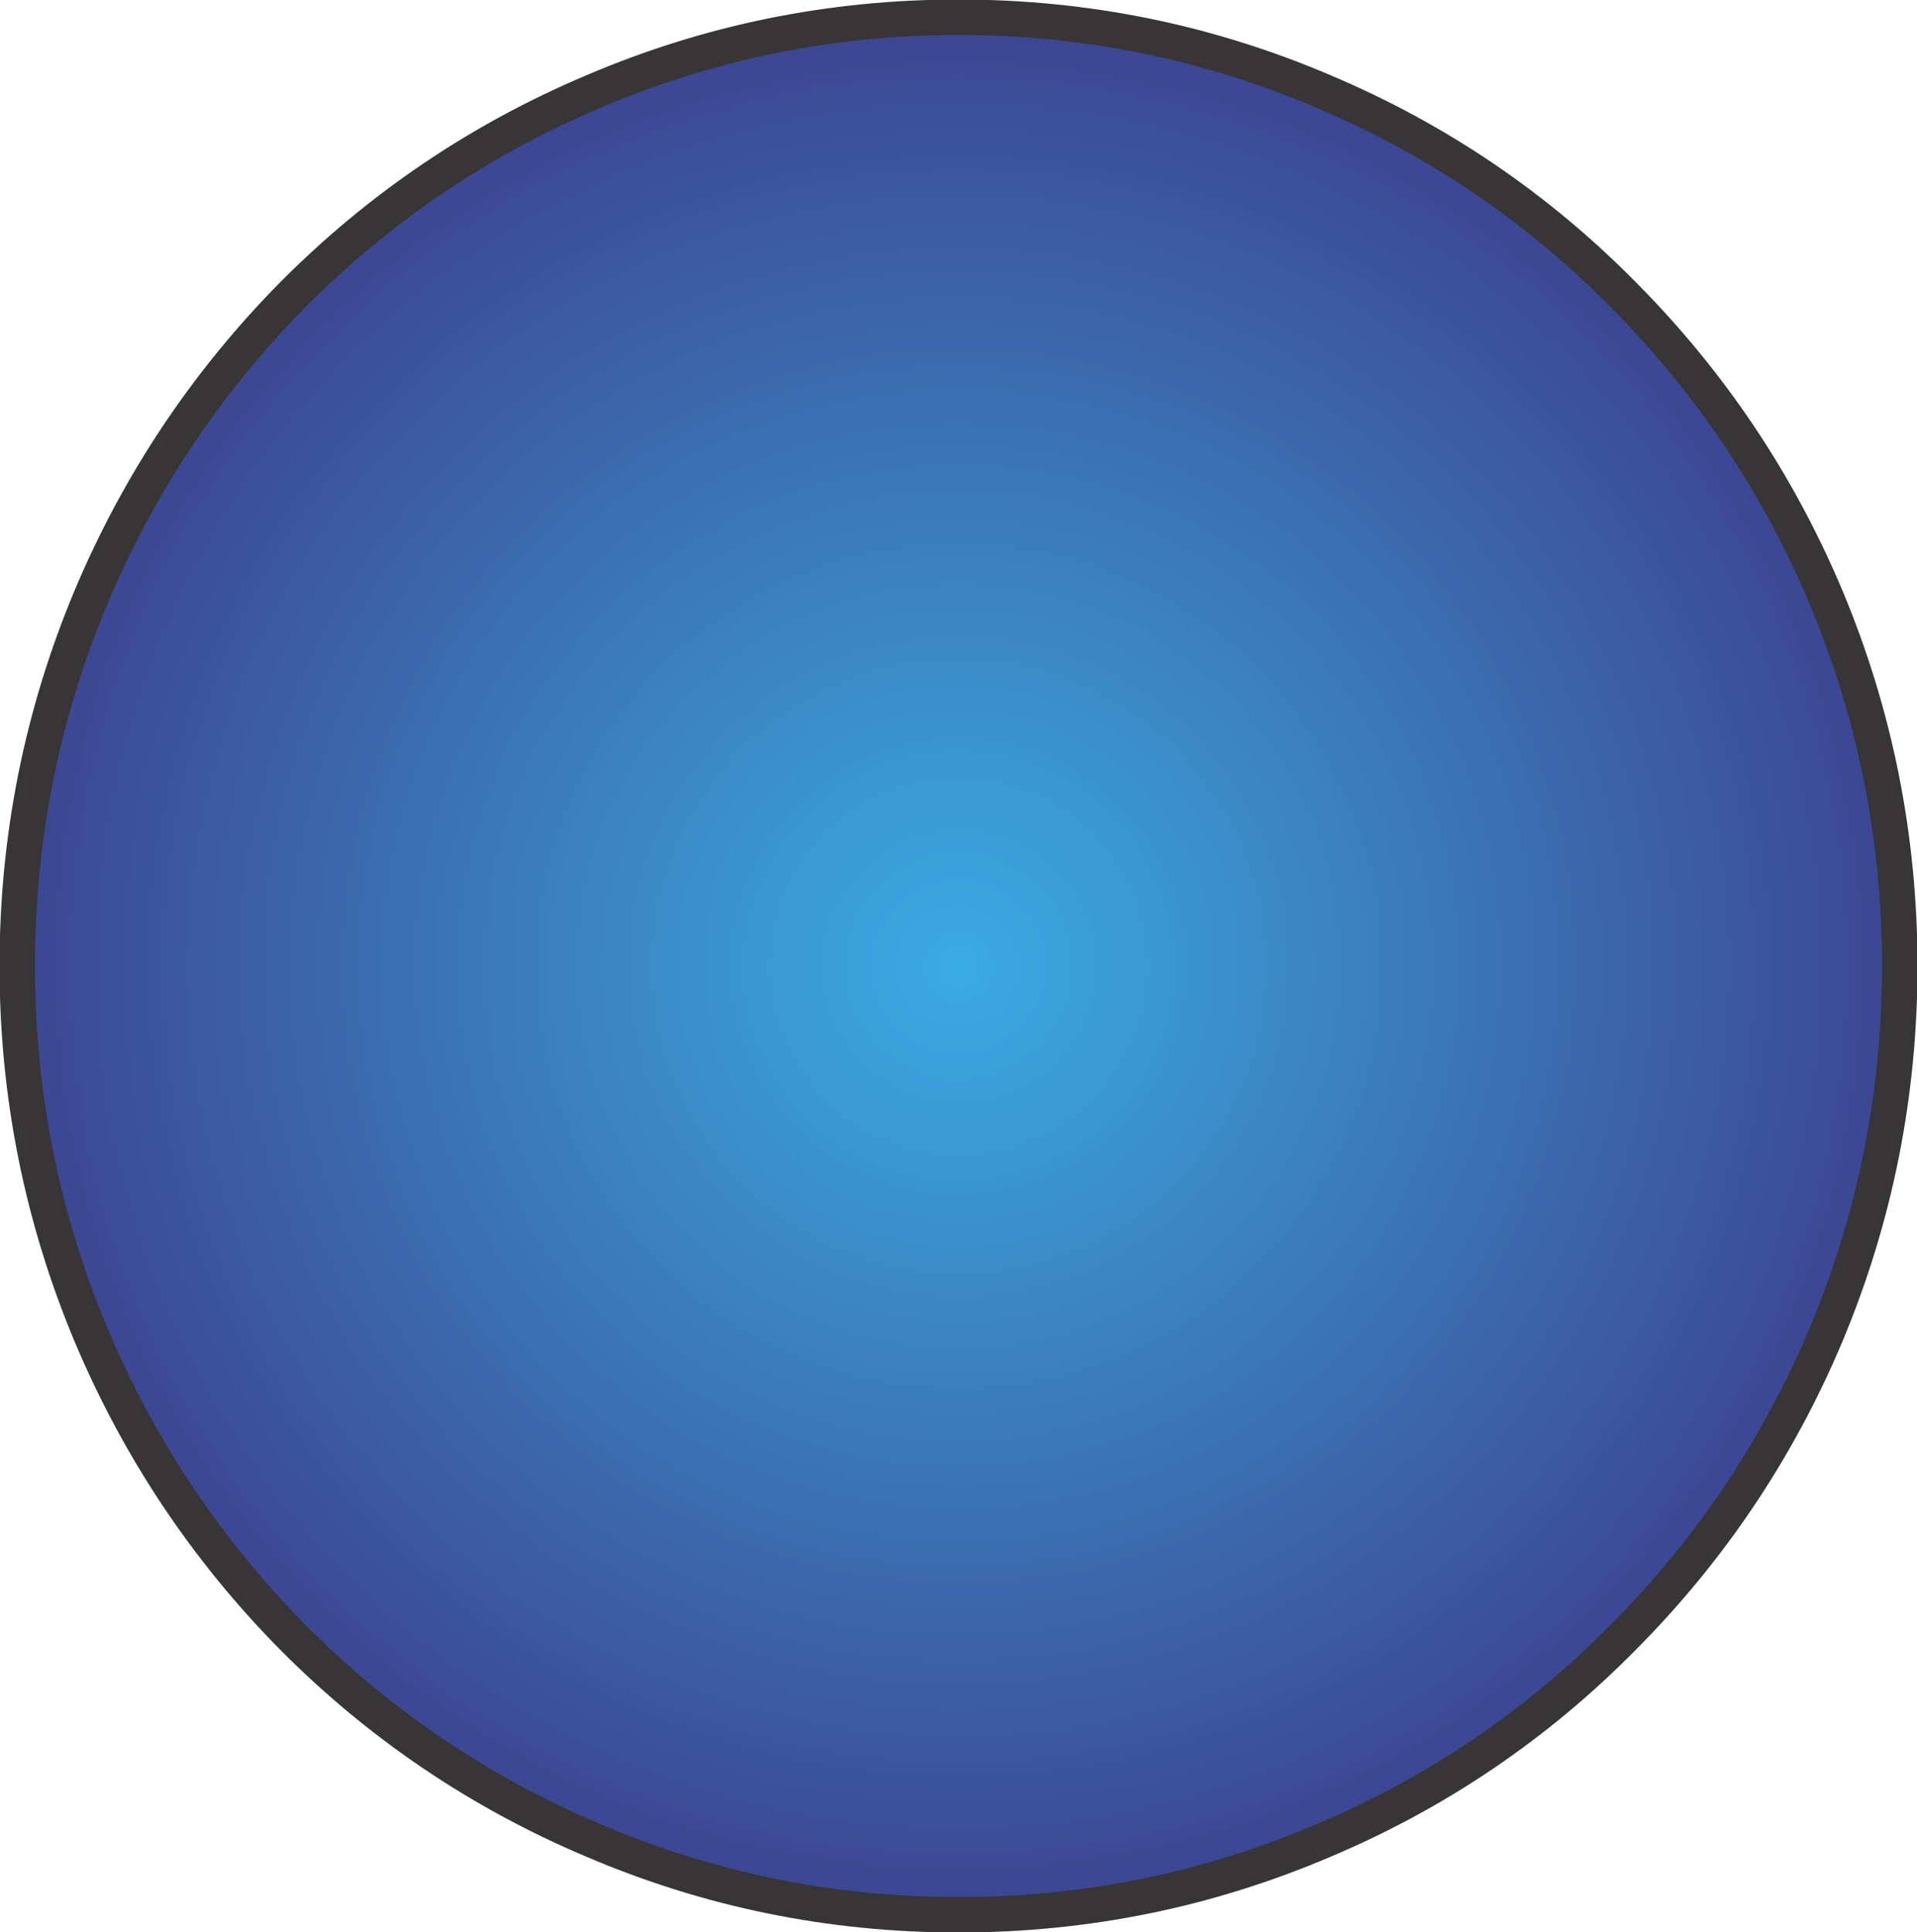 <?xml version="1.0" encoding="UTF-8" standalone="no"?>
<svg xmlns:xlink="http://www.w3.org/1999/xlink" height="100.8px" width="100.0px" xmlns="http://www.w3.org/2000/svg">
  <g transform="matrix(1, 0, 0, 1, 50.0, 50.4)">
    <path d="M34.7 -35.0 Q41.5 -28.15 45.25 -19.25 49.1 -10.05 49.1 0.0 49.1 10.05 45.25 19.25 41.5 28.15 34.7 35.0 27.95 41.85 19.1 45.6 10.0 49.5 0.0 49.5 -10.0 49.5 -19.1 45.6 -27.95 41.85 -34.75 35.0 -41.5 28.15 -45.25 19.25 -49.1 10.05 -49.1 0.0 -49.1 -10.05 -45.25 -19.25 -41.5 -28.15 -34.75 -35.0 -27.95 -41.85 -19.1 -45.6 -10.0 -49.5 0.0 -49.5 10.0 -49.5 19.1 -45.6 27.95 -41.85 34.7 -35.0" fill="url(#gradient0)" fill-rule="evenodd" stroke="none"/>
    <path d="M34.7 -35.0 Q41.5 -28.15 45.25 -19.25 49.1 -10.05 49.1 0.0 49.1 10.05 45.25 19.25 41.5 28.15 34.7 35.0 27.95 41.85 19.1 45.6 10.0 49.5 0.0 49.5 -10.0 49.5 -19.1 45.6 -27.95 41.85 -34.75 35.0 -41.5 28.15 -45.25 19.25 -49.1 10.05 -49.1 0.0 -49.1 -10.05 -45.25 -19.25 -41.5 -28.15 -34.75 -35.0 -27.95 -41.85 -19.1 -45.6 -10.0 -49.5 0.0 -49.5 10.0 -49.5 19.1 -45.6 27.95 -41.85 34.7 -35.0" fill="none" stroke="#373535" stroke-linecap="butt" stroke-linejoin="miter" stroke-miterlimit="2560" stroke-width="1.85"/>
  </g>
  <defs>
    <radialGradient cx="0" cy="0" gradientTransform="matrix(0.06, 0.0, 0.0, -0.06, 0.0, 0.0)" gradientUnits="userSpaceOnUse" id="gradient0" r="819.2" spreadMethod="pad">
      <stop offset="0.0" stop-color="#3aace2"/>
      <stop offset="1.0" stop-color="#3c4693"/>
    </radialGradient>
  </defs>
</svg>

